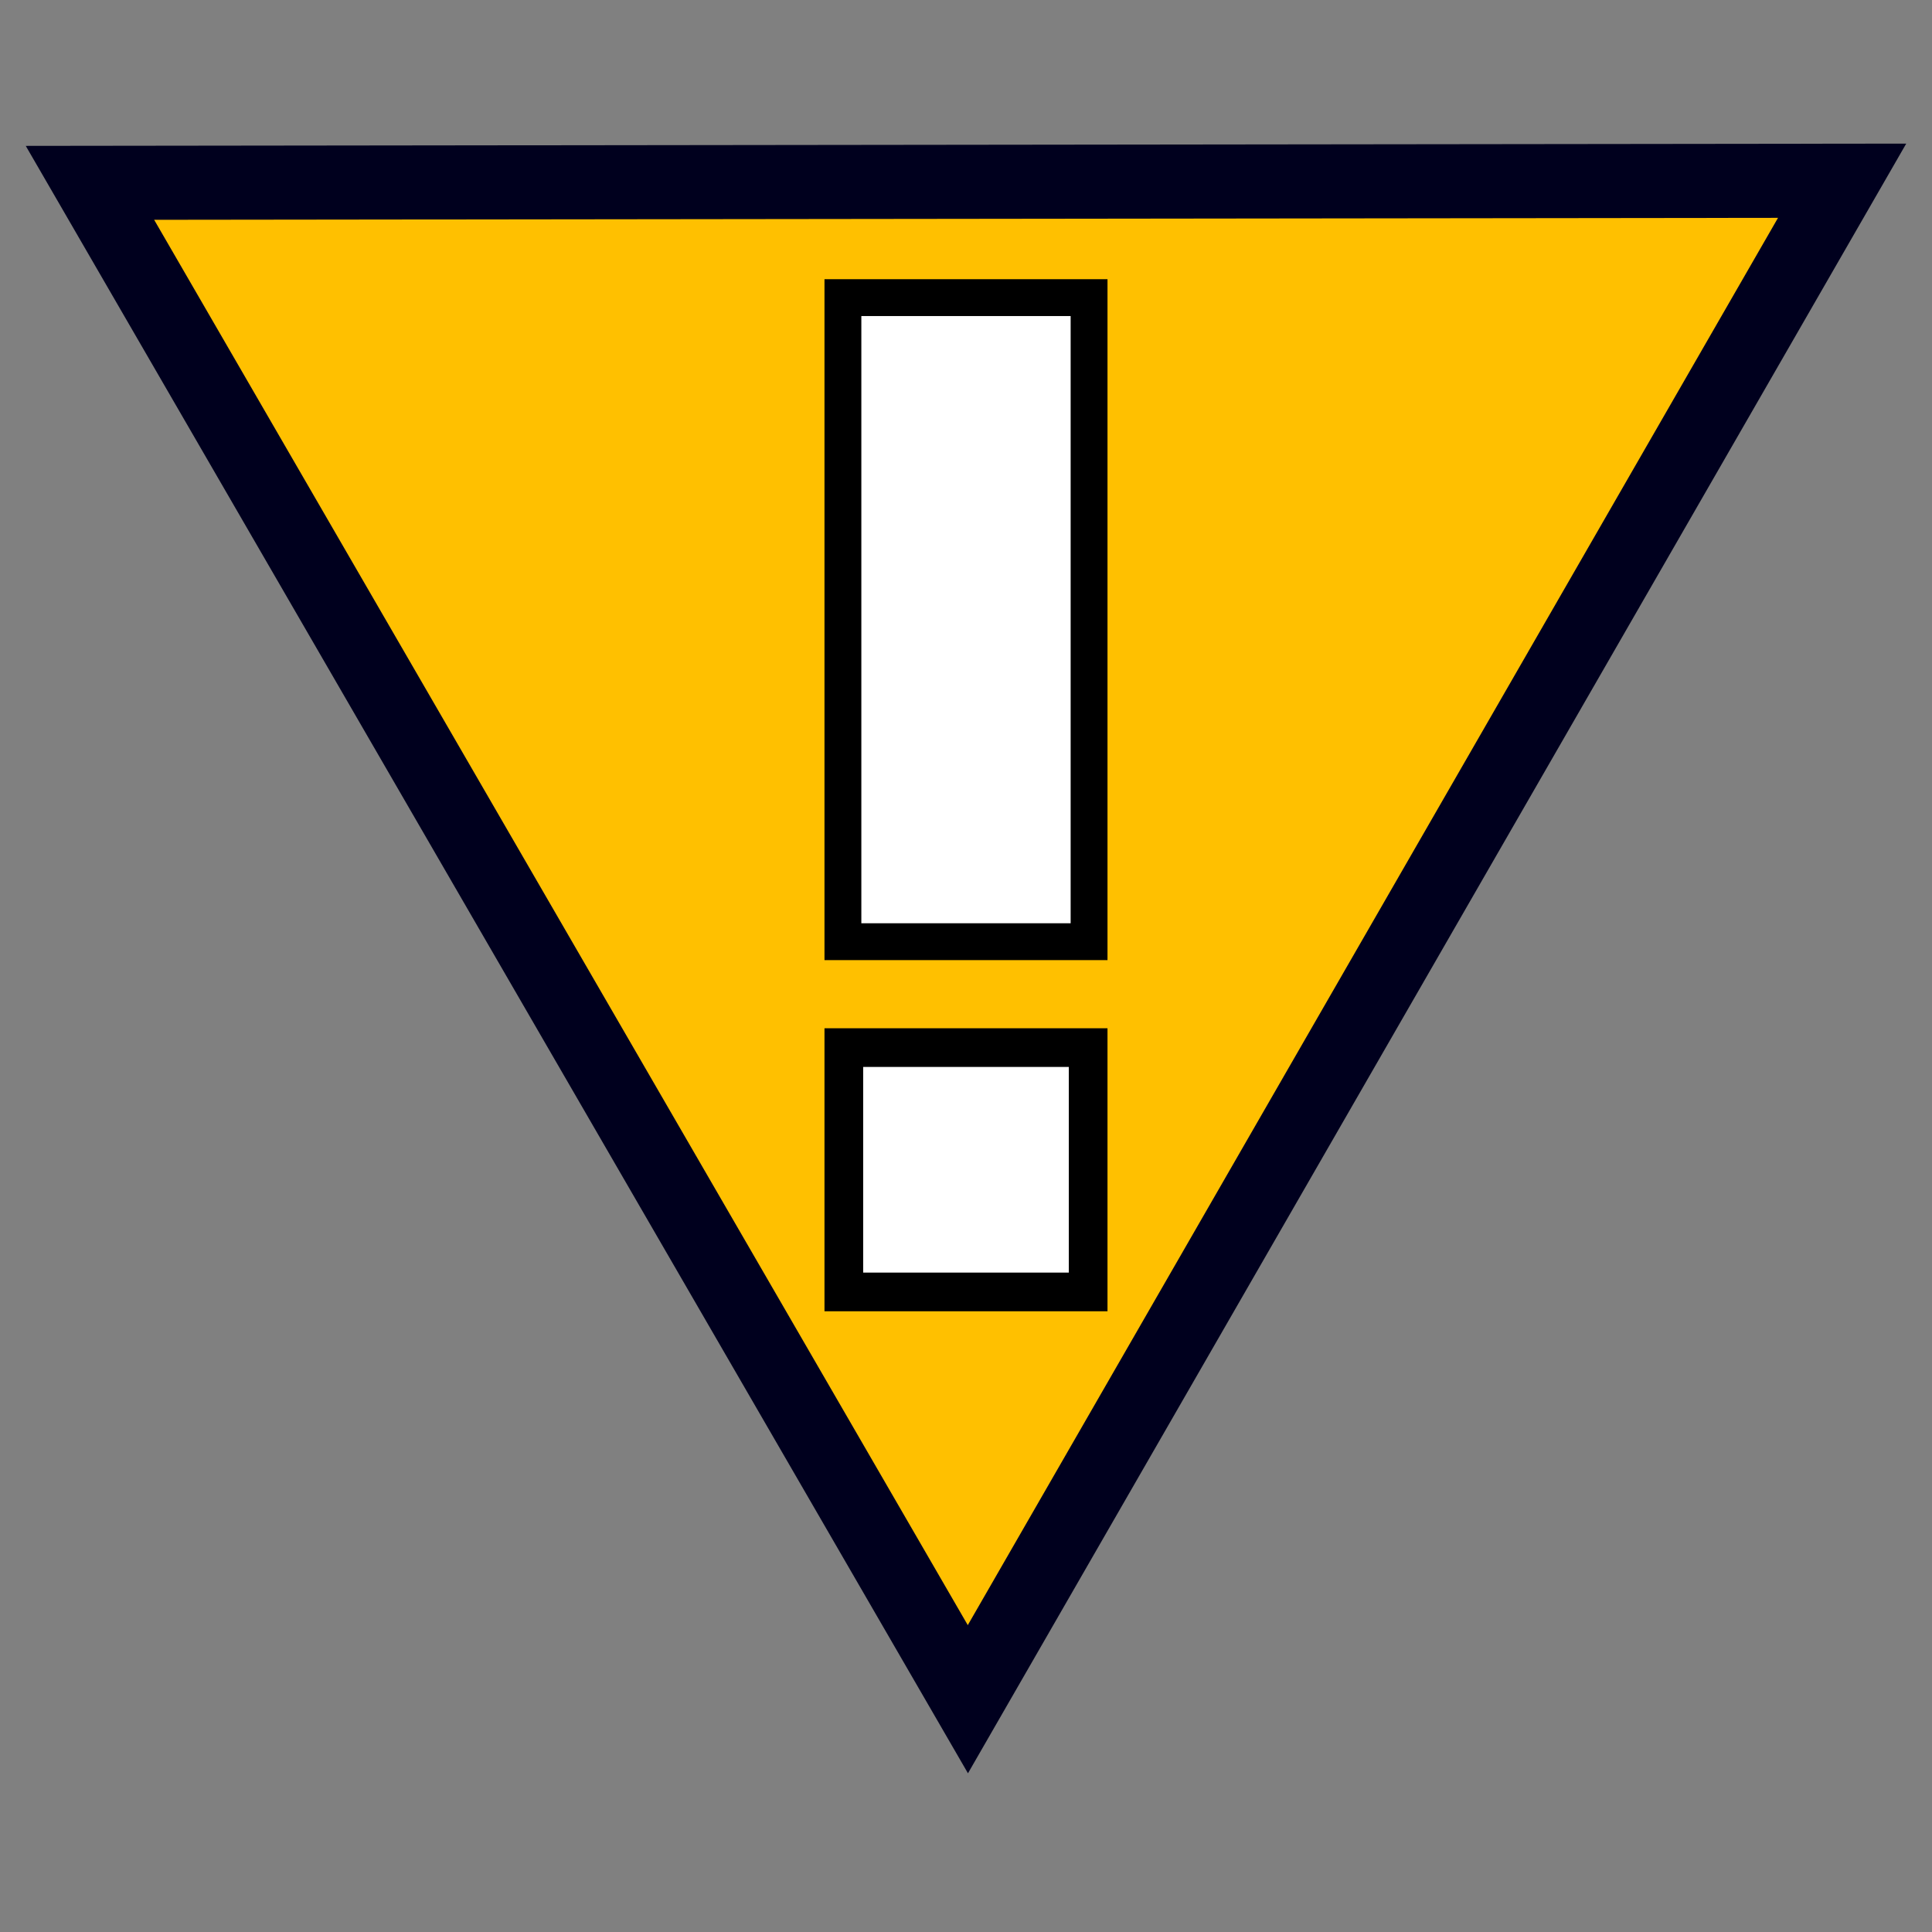 <?xml version="1.0" encoding="UTF-8" standalone="no"?>
<!-- Created with Inkscape (http://www.inkscape.org/) -->

<svg
   xmlns:dc="http://purl.org/dc/elements/1.1/"
   xmlns:cc="http://creativecommons.org/ns#"
   xmlns:rdf="http://www.w3.org/1999/02/22-rdf-syntax-ns#"
   xmlns:svg="http://www.w3.org/2000/svg"
   xmlns="http://www.w3.org/2000/svg"
   xmlns:sodipodi="http://sodipodi.sourceforge.net/DTD/sodipodi-0.dtd"
   xmlns:inkscape="http://www.inkscape.org/namespaces/inkscape"
   width="512"
   height="512"
   viewBox="0 0 135.467 135.467"
   version="1.1"
   id="svg16"
   inkscape:version="0.92.4 (5da689c313, 2019-01-14)"
   sodipodi:docname="status_icon_severity_urgent_warning.svg">
  <rect x="0" y="0" width="135.467" height="135.467" fill="#808080" stroke="none"/>
  <defs
     id="defs10" />
  <sodipodi:namedview
     id="base"
     pagecolor="#ffffff"
     bordercolor="#666666"
     borderopacity="1.0"
     inkscape:pageopacity="0.0"
     inkscape:pageshadow="2"
     inkscape:zoom="2.8"
     inkscape:cx="-67.851068"
     inkscape:cy="333.78746"
     inkscape:document-units="px"
     inkscape:current-layer="g1441"
     showgrid="false"
     inkscape:window-width="2560"
     inkscape:window-height="1516"
     inkscape:window-x="-8"
     inkscape:window-y="366"
     inkscape:window-maximized="1"
     showguides="false"
     units="px" />
  <g
     inkscape:groupmode="layer"
     id="layer3"
     inkscape:label="MaintenenceDemanded"
     style="display:inline">
    <path
       sodipodi:type="star"
       style="display:inline;fill:#FFC000;fill-opacity:1;stroke:#00001e;stroke-width:5.194;stroke-linecap:butt;stroke-linejoin:miter;stroke-miterlimit:4;stroke-dasharray:none;stroke-opacity:1;paint-order:normal"
       id="path1374-4"
       sodipodi:sides="3"
       sodipodi:cx="67.687347"
       sodipodi:cy="87.254318"
       sodipodi:r1="70.932304"
       sodipodi:r2="35.466148"
       sodipodi:arg1="-1.5720043"
       sodipodi:arg2="-0.52480674"
       inkscape:flatsided="true"
       inkscape:rounded="-3.46945e-18"
       inkscape:randomized="0"
       d="M 67.602,16.322 129.159,122.646 6.301,122.795 Z"
       inkscape:transform-center-x="0.042831164"
       inkscape:transform-center-y="17.695948"
       transform="rotate(-60,33.922,67.654)" />
  </g>
  <g
     style="display:inline"
     transform="translate(0,-161.533)"
     inkscape:label="Exclamation Mark"
     id="g1441"
     inkscape:groupmode="layer">
    <rect
       style="fill:#ffffff;fill-opacity:1;stroke:#000000;stroke-width:2.584;stroke-miterlimit:4;stroke-dasharray:none;stroke-opacity:1"
       y="182.402"
       x="59.103"
       height="45.16"
       width="17.26"
       id="rect1437" />
    <rect
       style="fill:#ffffff;fill-opacity:1;stroke:#000000;stroke-width:2.712;stroke-miterlimit:4;stroke-dasharray:none;stroke-opacity:1"
       y="234.988"
       x="59.167"
       height="17.132"
       width="17.132"
       id="rect1439" />
  </g>
</svg>
